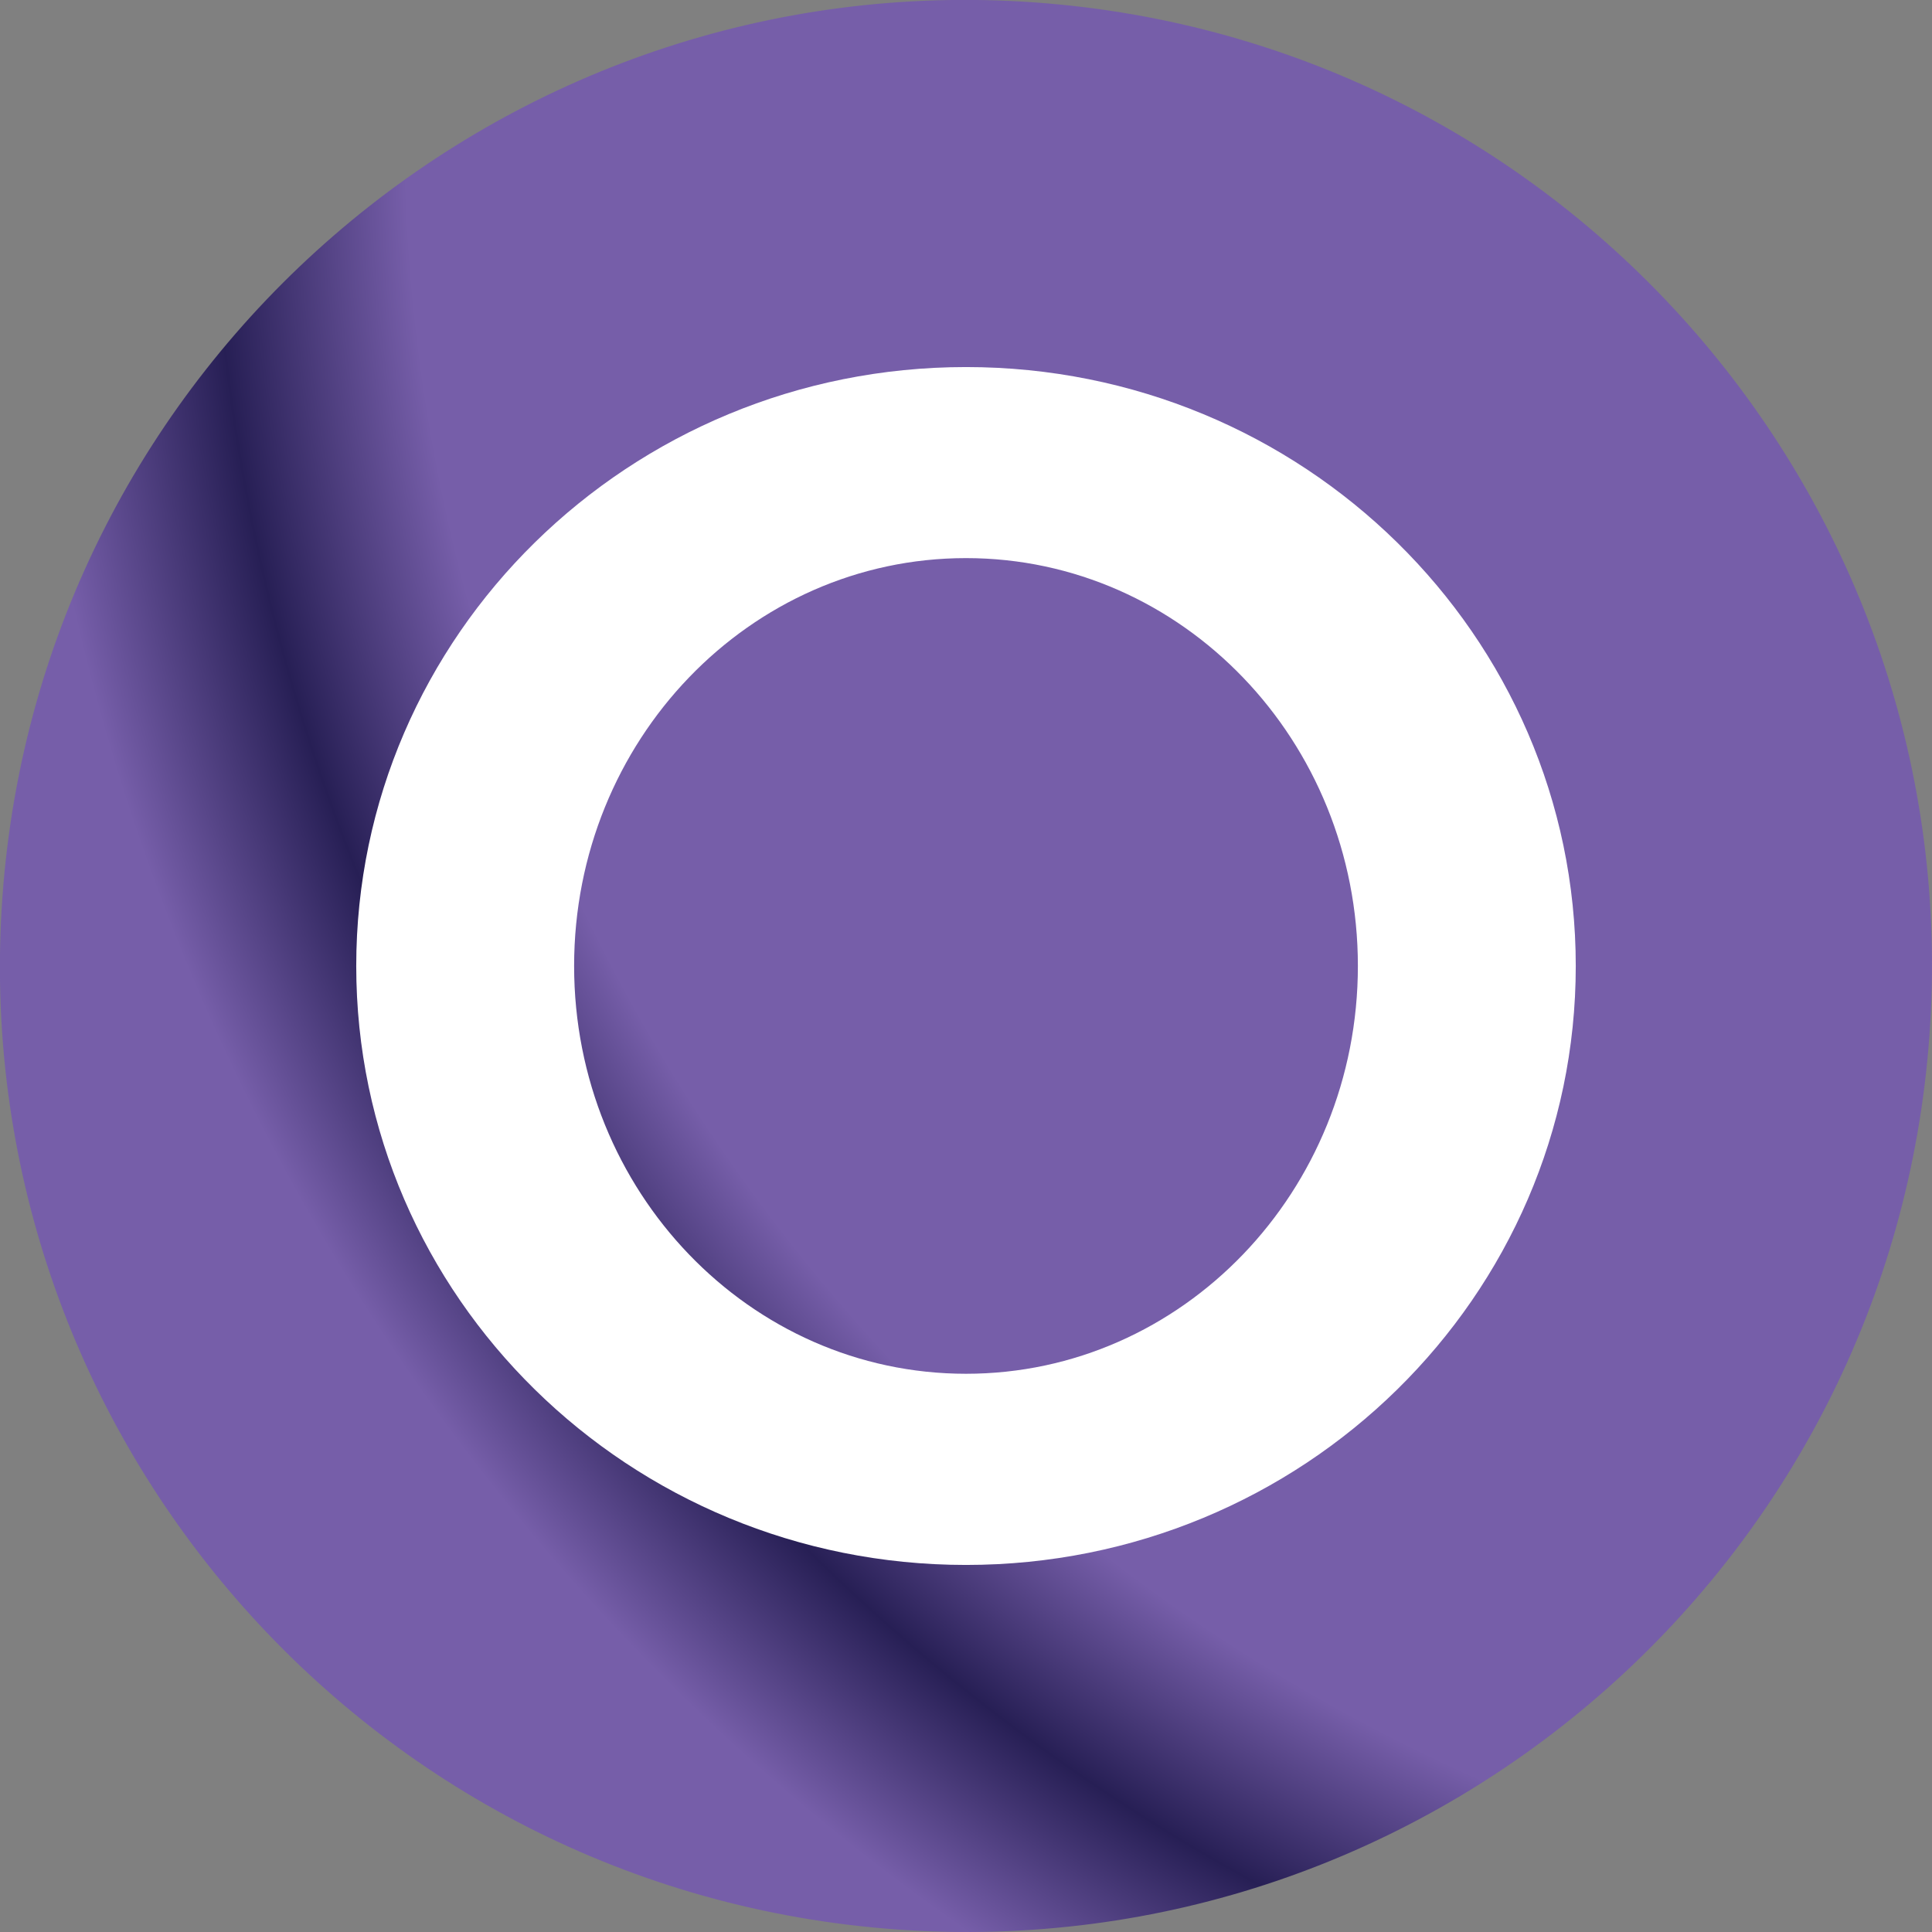 <svg width="80" height="80" viewBox="0 0 80 80" fill="none" xmlns="http://www.w3.org/2000/svg">
<rect x="0" y="0" width="80" height="80" fill="#808080" stroke="none"/>
<g clip-path="url(#clip0_1801_11948)">
<g clip-path="url(#clip1_1801_11948)">
<path d="M79.895 42.865C81.478 20.831 64.899 1.685 42.865 0.101C20.83 -1.482 1.684 15.097 0.101 37.132C-1.483 59.166 15.096 78.312 37.131 79.895C59.166 81.479 78.312 64.9 79.895 42.865Z" fill="url(#paint0_radial_1801_11948)"/>
<path d="M40 15.199C26.055 15.199 14.751 26.303 14.751 40C14.751 53.697 26.055 64.801 40 64.801C53.945 64.801 65.249 53.697 65.249 40C65.249 26.303 53.945 15.199 40 15.199ZM40 56.885C31.038 56.885 23.773 49.324 23.773 39.998C23.773 30.671 31.038 23.11 40 23.11C48.962 23.11 56.227 30.671 56.227 39.998C56.227 49.324 48.962 56.885 40 56.885Z" fill="white"/>
</g>
</g>
<defs>
<radialGradient id="paint0_radial_1801_11948" cx="0" cy="0" r="1" gradientUnits="userSpaceOnUse" gradientTransform="translate(91.806 5.12) scale(100.098 100.098)">
<stop stop-color="#765EA9"/>
<stop offset="0.75" stop-color="#765EA9"/>
<stop offset="0.83" stop-color="#271F55"/>
<stop offset="0.91" stop-color="#765EA9"/>
<stop offset="1" stop-color="#765EA9"/>
</radialGradient>
<clipPath id="clip0_1801_11948">
<rect width="80" height="80" fill="white"/>
</clipPath>
<clipPath id="clip1_1801_11948">
<rect width="80" height="80" fill="white"/>
</clipPath>
</defs>
</svg>
